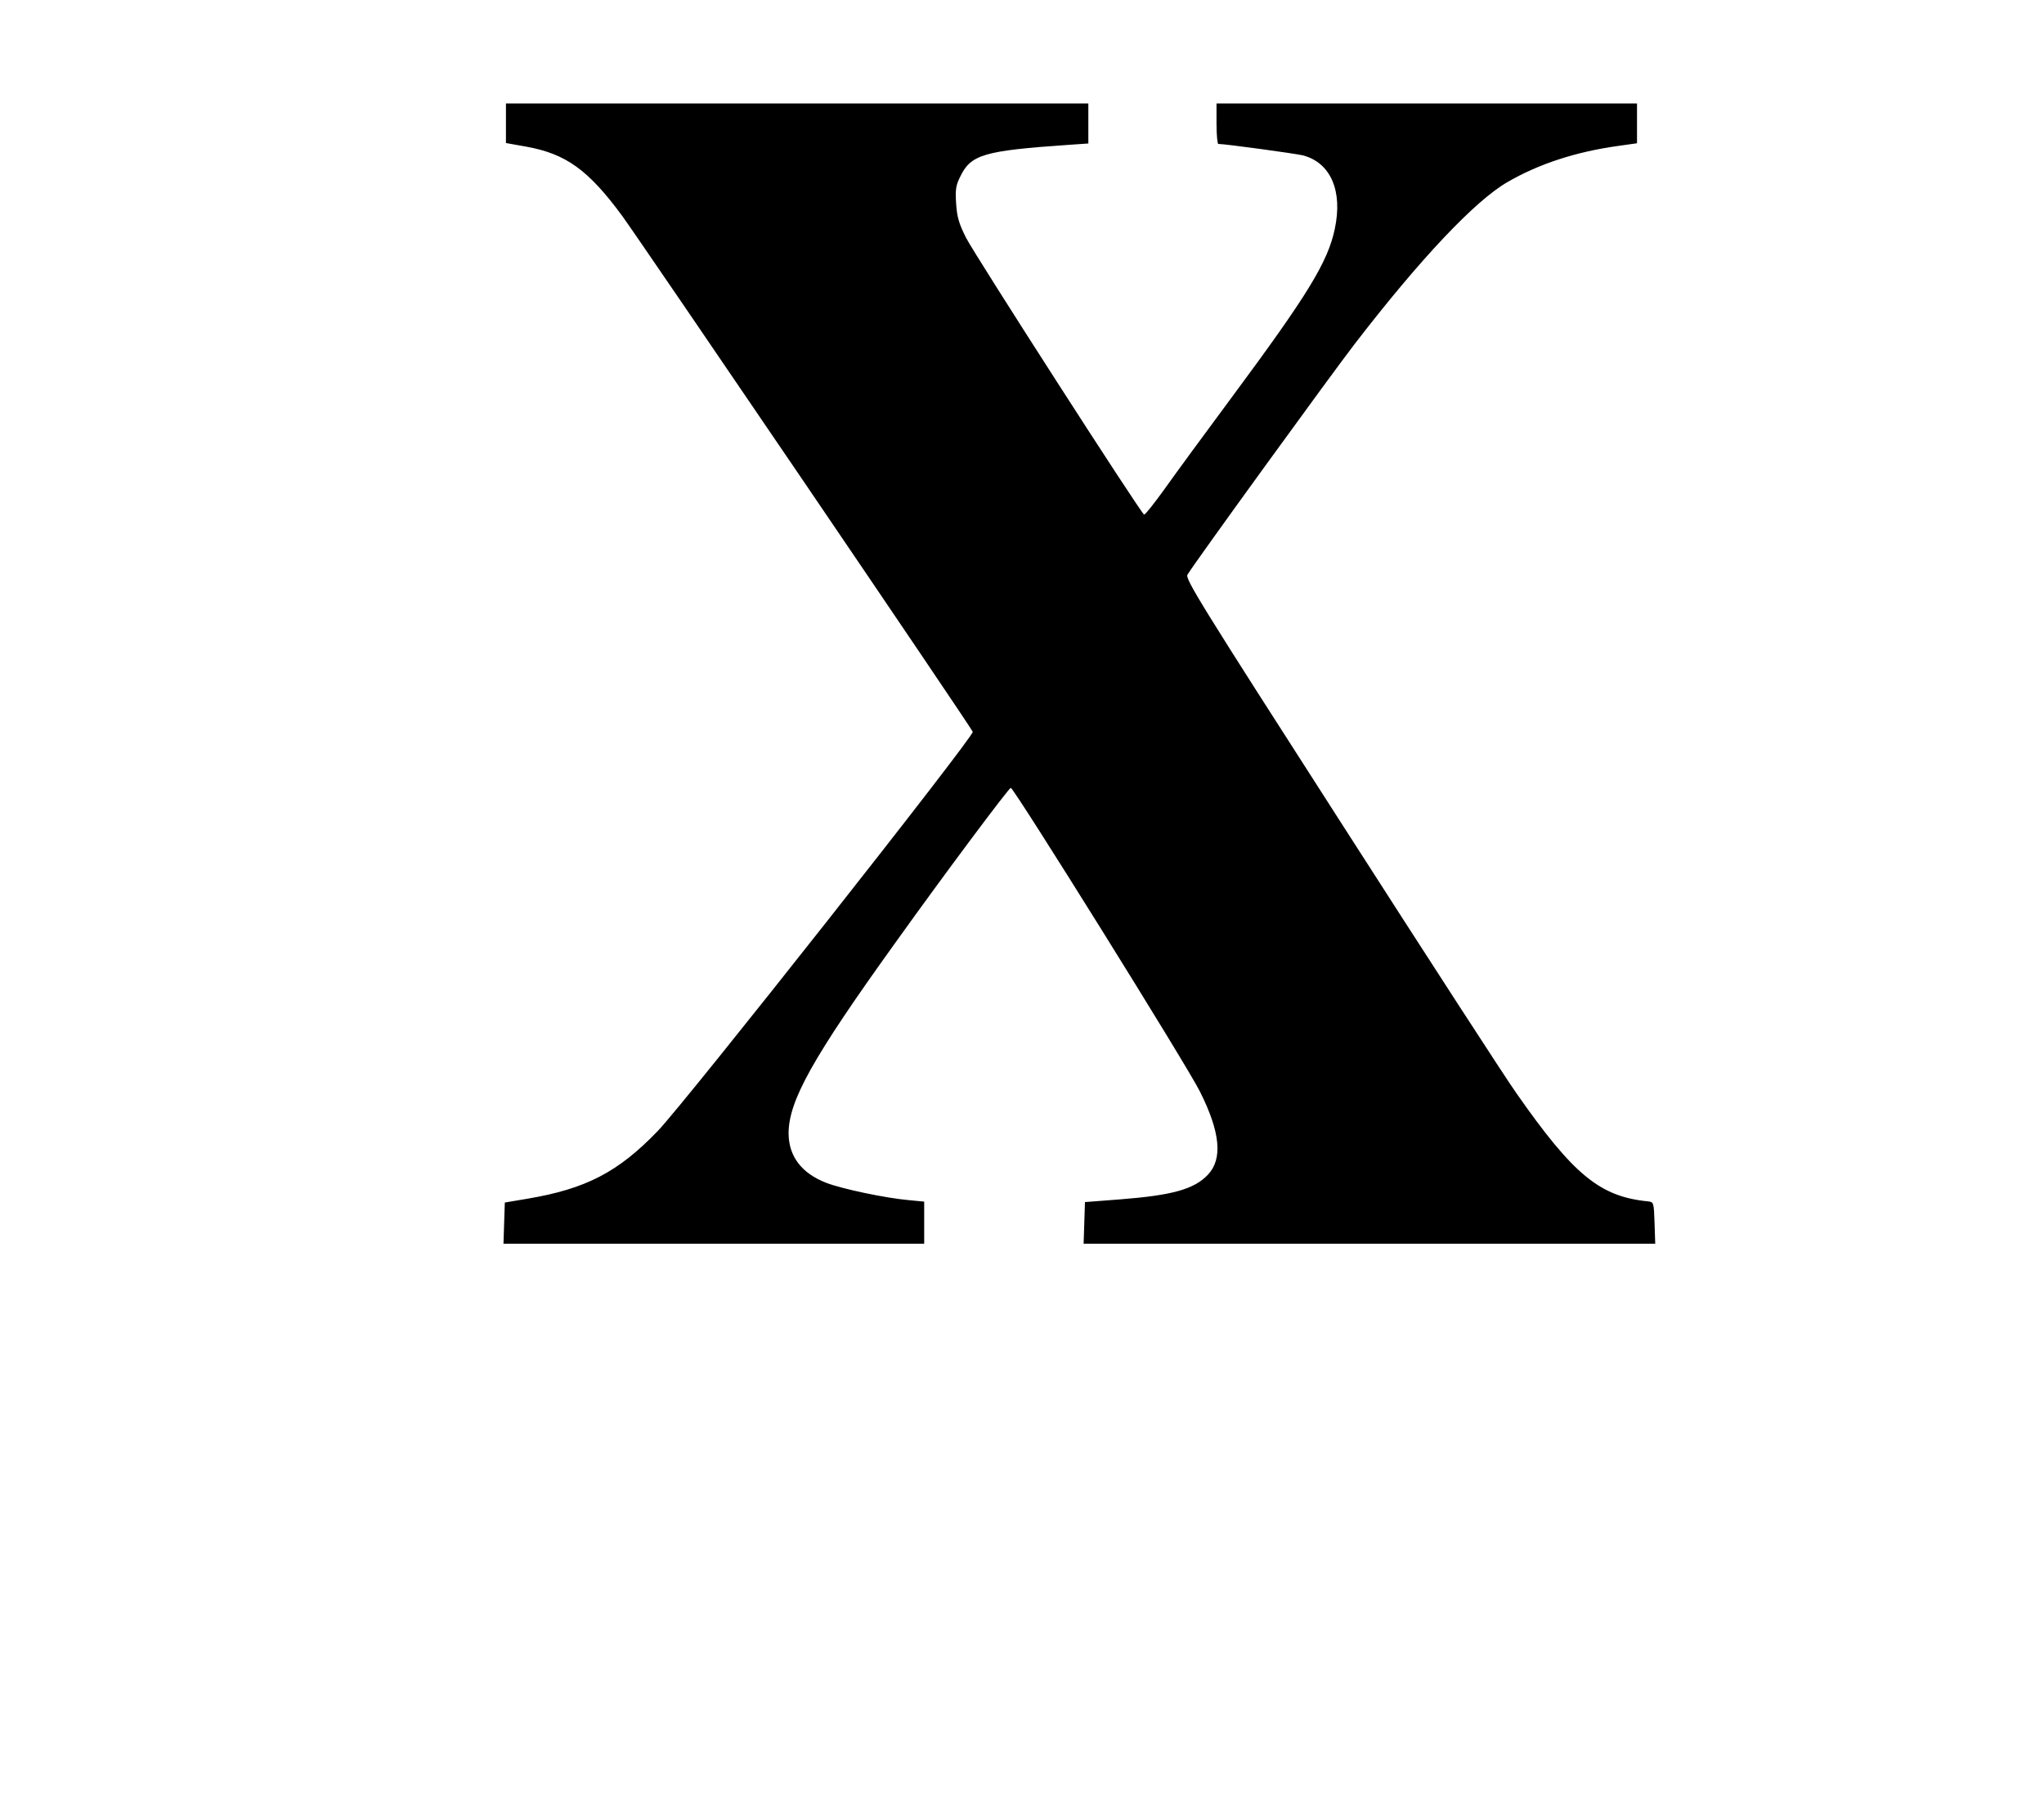 <?xml version="1.0" standalone="no"?>
<!DOCTYPE svg PUBLIC "-//W3C//DTD SVG 20010904//EN" "http://www.w3.org/TR/2001/REC-SVG-20010904/DTD/svg10.dtd">
<svg class="logo" version="1.0" xmlns="http://www.w3.org/2000/svg"
 viewBox="20 200 909 800"
 preserveAspectRatio="xMidYMid meet">
<g transform="translate(0,1000) scale(0.1,-0.1)">
<path d="M2450 7452 l0 -88 90 -16 c177 -32 276 -103 427 -308 83 -114 1551
-2272 1559 -2294 7 -19 -1274 -1643 -1401 -1775 -176 -183 -319 -257 -579
-301 l-101 -17 -3 -91 -3 -92 936 0 935 0 0 94 0 93 -72 7 c-100 9 -291 49
-362 76 -110 42 -168 117 -169 219 -1 145 107 338 476 851 221 309 501 683
512 687 12 3 786 -1238 842 -1352 90 -180 101 -298 35 -368 -61 -65 -159 -92
-391 -110 l-156 -12 -3 -92 -3 -93 1271 0 1271 0 -3 93 c-3 90 -4 92 -28 95
-215 21 -332 117 -587 482 -45 63 -395 603 -778 1200 -627 976 -696 1087 -684
1105 33 55 639 890 743 1025 291 378 536 638 681 721 138 80 303 134 490 160
l85 12 0 89 0 88 -935 0 -935 0 0 -90 c0 -49 4 -90 8 -90 31 0 345 -43 377
-51 123 -33 177 -158 141 -327 -31 -147 -119 -291 -457 -747 -118 -159 -253
-343 -299 -408 -46 -64 -87 -116 -92 -115 -14 5 -751 1151 -792 1231 -32 64
-40 92 -44 152 -4 62 -1 81 18 119 47 99 105 116 483 142 l87 6 0 89 0 89
-1295 0 -1295 0 0 -88z"/>
</g>
</svg>
